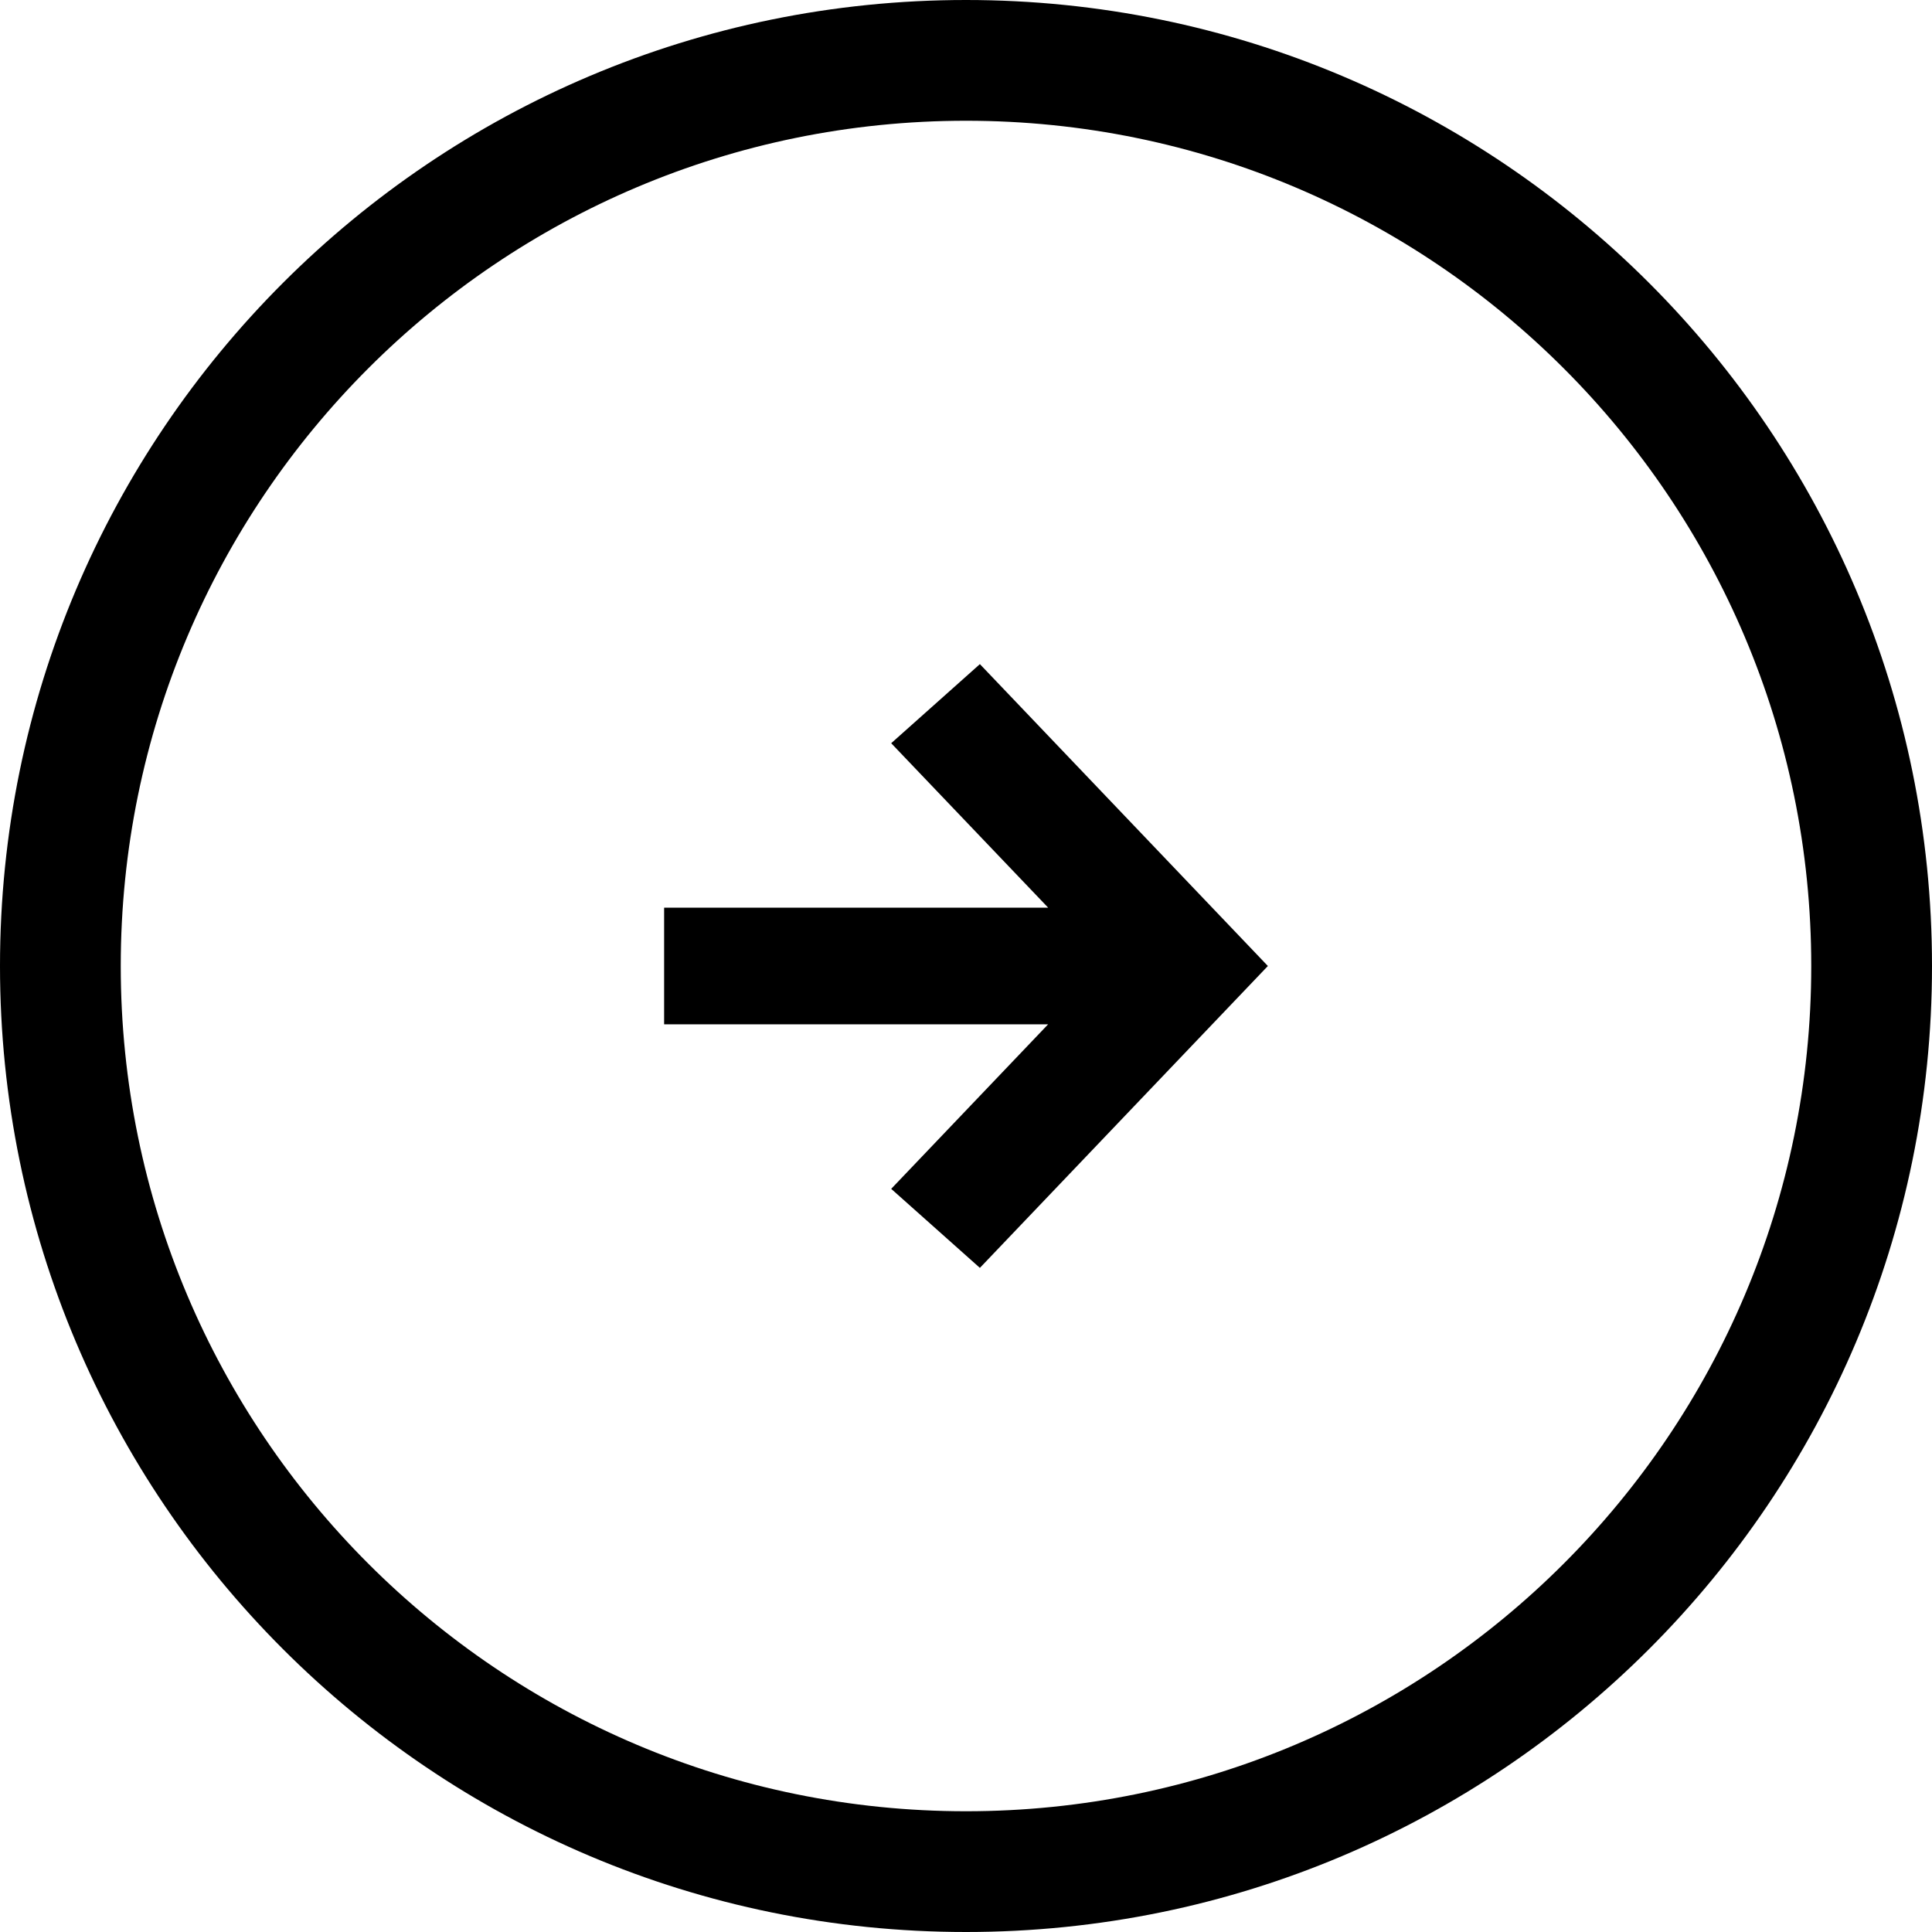 <svg xmlns="http://www.w3.org/2000/svg" viewBox="0 0 32 32">
    <path d="M14.761 12.31l2.6 2.724H11v1.932h6.36l-2.599 2.725L16.23 21 21 16l-4.77-5-1.469 1.31z"/>
    <path fill-rule="evenodd" d="M32 16c0 8.837-7.163 16-16 16S0 24.837 0 16 7.163 0 16 0s16 7.163 16 16zm-2 0c0 7.732-6.268 14-14 14S2 23.732 2 16 8.268 2 16 2s14 6.268 14 14z" clip-rule="evenodd"/>
</svg>
